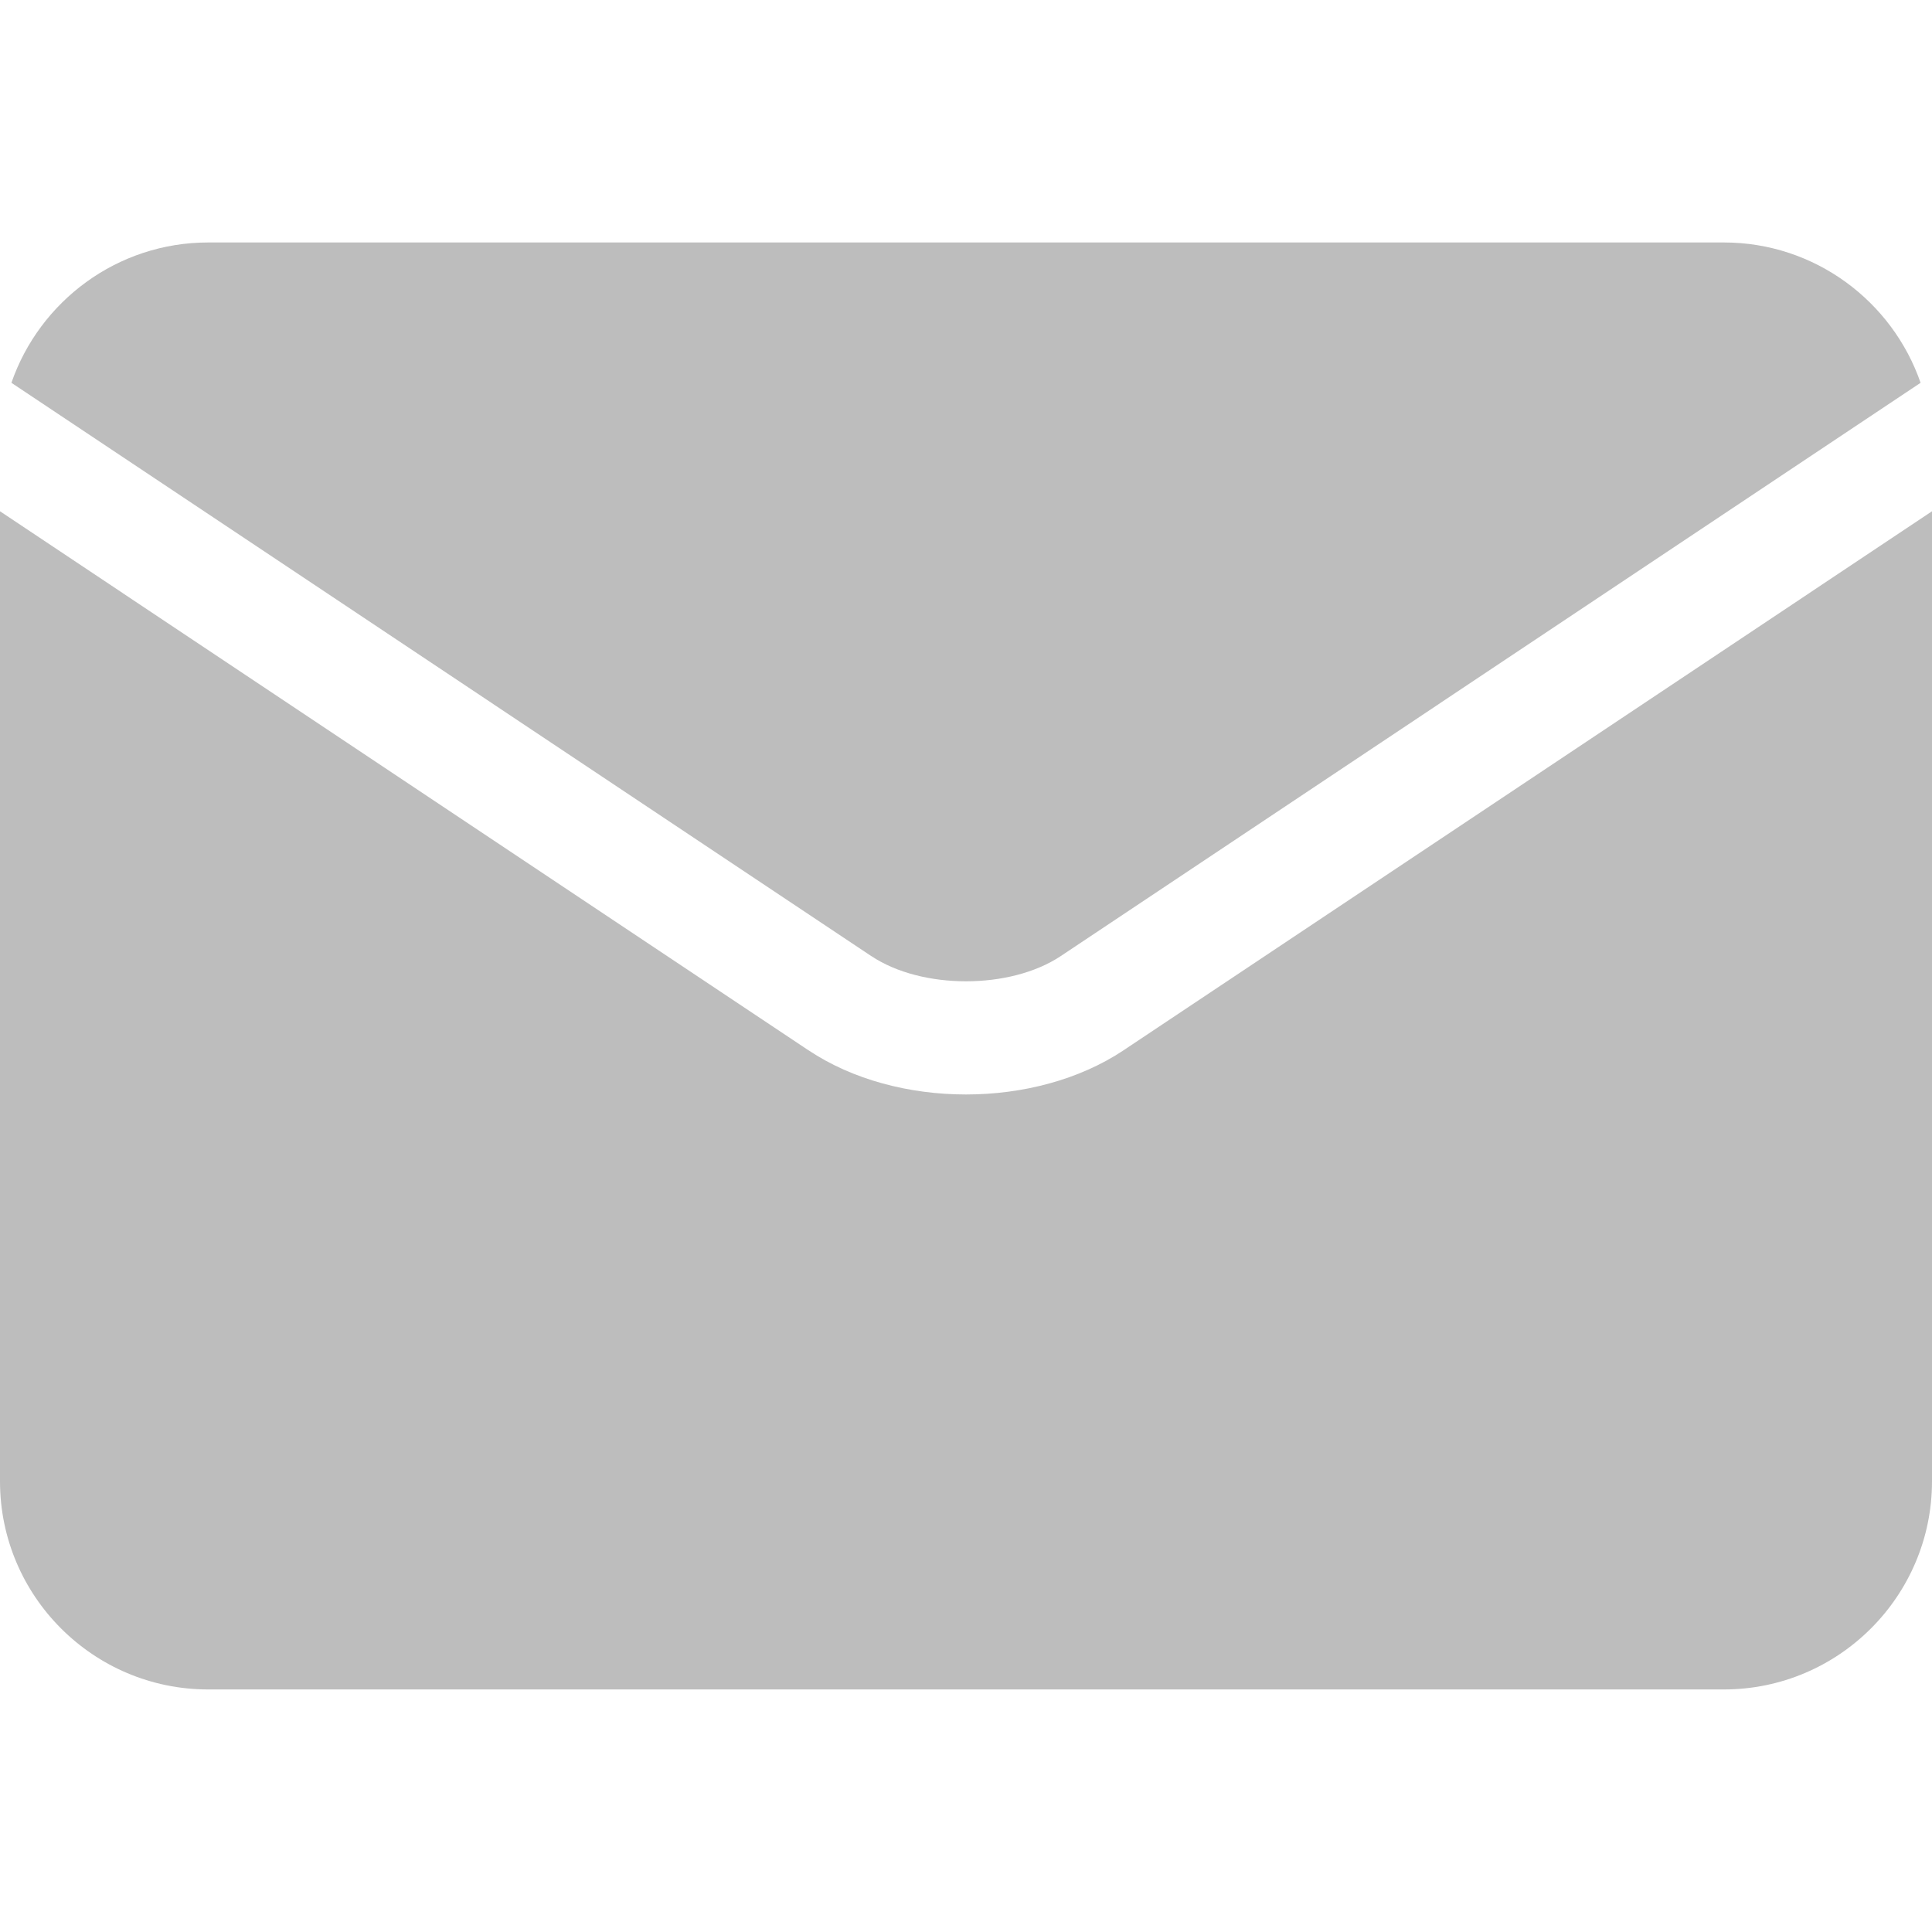 <svg width="22" height="22" viewBox="0 0 22 22" fill="none" xmlns="http://www.w3.org/2000/svg">
<g clip-path="url(#clip0)">
<path d="M9.922 10.887C10.496 11.27 11.504 11.27 12.079 10.887C12.079 10.887 12.079 10.887 12.079 10.887L21.87 4.359C21.549 3.431 20.666 2.761 19.63 2.761H2.371C1.334 2.761 0.451 3.431 0.13 4.359L9.921 10.887C9.921 10.887 9.922 10.887 9.922 10.887Z" fill="#BDBDBD"/>
<path d="M12.794 11.96C12.794 11.96 12.794 11.96 12.794 11.96C12.291 12.295 11.645 12.463 11 12.463C10.355 12.463 9.709 12.295 9.207 11.96C9.206 11.96 9.206 11.96 9.206 11.96L0 5.822V16.868C0 18.175 1.063 19.238 2.37 19.238H19.63C20.937 19.238 22 18.175 22 16.868V5.822L12.794 11.96Z" fill="#BDBDBD"/>
</g>
<defs>
<clipPath id="clip0">
<rect width="22" height="22" fill="white"/>
</clipPath>
</defs>
</svg>
